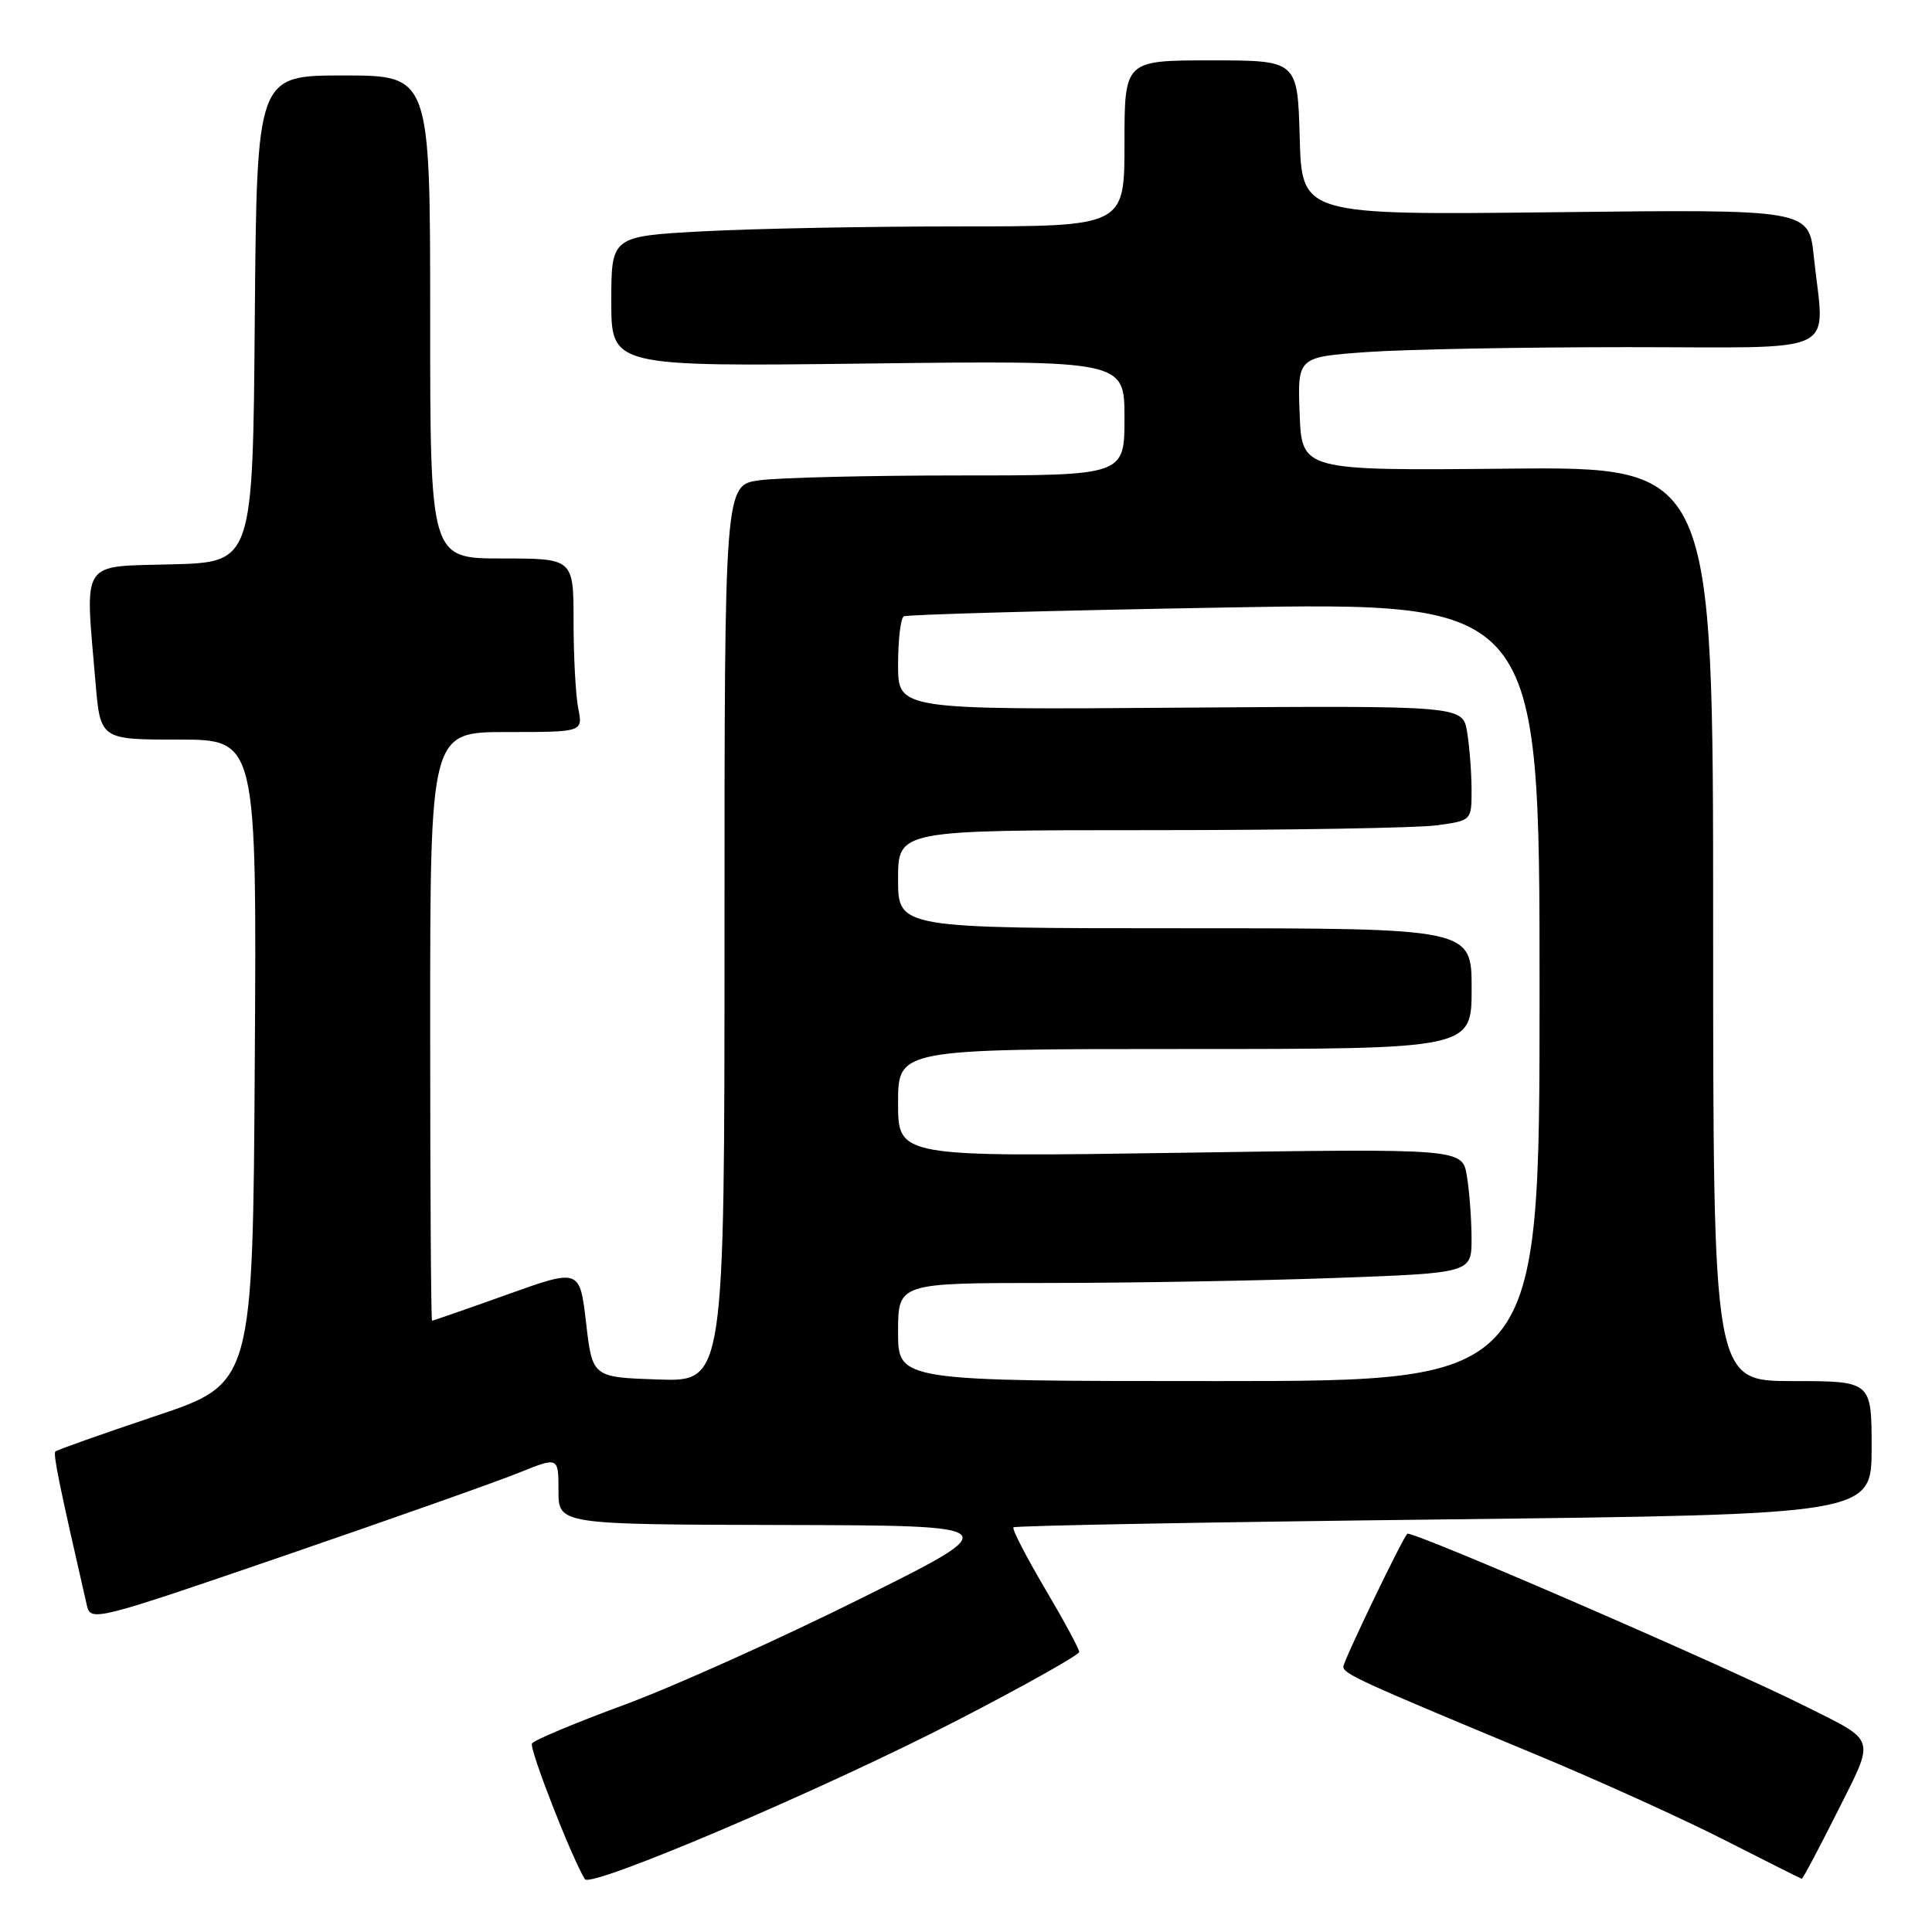 <?xml version="1.0" encoding="UTF-8" standalone="no"?>
<!DOCTYPE svg PUBLIC "-//W3C//DTD SVG 1.1//EN" "http://www.w3.org/Graphics/SVG/1.1/DTD/svg11.dtd" >
<svg xmlns="http://www.w3.org/2000/svg" xmlns:xlink="http://www.w3.org/1999/xlink" version="1.1" viewBox="0 0 256 256">
 <g >
 <path fill="currentColor"
d=" M 126.91 227.92 C 135.76 223.35 143.00 219.28 143.00 218.89 C 143.00 218.49 140.95 214.70 138.45 210.47 C 135.95 206.23 134.07 202.59 134.29 202.38 C 134.50 202.16 160.18 201.69 191.34 201.33 C 248.00 200.67 248.00 200.67 248.00 191.84 C 248.00 183.00 248.00 183.00 237.50 183.00 C 227.00 183.00 227.00 183.00 227.00 122.42 C 227.00 61.84 227.00 61.84 199.75 62.10 C 172.50 62.36 172.50 62.36 172.21 54.83 C 171.92 47.31 171.92 47.31 181.11 46.65 C 186.17 46.29 201.71 46.00 215.65 46.00 C 244.49 46.00 241.74 47.34 240.34 34.01 C 239.69 27.73 239.69 27.73 206.09 28.12 C 172.50 28.50 172.50 28.50 172.22 18.25 C 171.93 8.00 171.93 8.00 160.47 8.00 C 149.00 8.00 149.00 8.00 149.00 19.00 C 149.00 30.00 149.00 30.00 127.16 30.00 C 115.14 30.00 99.84 30.29 93.16 30.65 C 81.00 31.31 81.00 31.31 81.00 39.94 C 81.00 48.58 81.00 48.58 115.00 48.17 C 149.00 47.76 149.00 47.76 149.00 55.38 C 149.00 63.00 149.00 63.00 127.14 63.00 C 115.12 63.00 103.19 63.29 100.64 63.64 C 96.00 64.27 96.00 64.27 96.00 123.67 C 96.00 183.08 96.00 183.08 87.25 182.79 C 78.50 182.50 78.50 182.50 77.66 175.30 C 76.82 168.09 76.82 168.09 67.16 171.55 C 61.85 173.45 57.39 175.00 57.25 175.00 C 57.11 175.00 57.00 157.45 57.00 136.00 C 57.00 97.00 57.00 97.00 67.12 97.00 C 77.25 97.00 77.25 97.00 76.62 93.87 C 76.28 92.16 76.00 86.98 76.00 82.37 C 76.00 74.00 76.00 74.00 66.50 74.00 C 57.00 74.00 57.00 74.00 57.00 42.00 C 57.00 10.00 57.00 10.00 45.51 10.00 C 34.03 10.00 34.03 10.00 33.76 42.25 C 33.50 74.50 33.50 74.50 22.75 74.78 C 10.52 75.11 11.26 73.97 12.65 90.35 C 13.29 98.00 13.29 98.00 23.66 98.00 C 34.02 98.00 34.02 98.00 33.76 140.66 C 33.50 183.32 33.50 183.32 20.61 187.63 C 13.52 190.01 7.55 192.12 7.34 192.33 C 7.01 192.66 7.86 196.80 11.51 212.72 C 12.01 214.90 12.59 214.75 37.76 206.11 C 51.92 201.25 65.86 196.32 68.75 195.15 C 74.00 193.03 74.00 193.03 74.00 197.51 C 74.00 202.00 74.00 202.00 103.75 202.07 C 133.50 202.14 133.50 202.14 114.00 211.84 C 103.28 217.18 89.21 223.50 82.74 225.89 C 76.27 228.27 70.76 230.58 70.49 231.02 C 70.09 231.67 75.74 246.15 77.50 249.00 C 78.27 250.25 109.39 236.98 126.91 227.92 Z  M 243.45 240.09 C 248.50 230.04 248.75 230.86 239.25 226.10 C 228.48 220.71 186.93 202.70 186.47 203.23 C 185.69 204.11 178.00 220.11 178.00 220.84 C 178.00 221.79 180.18 222.79 203.50 232.48 C 211.75 235.91 223.00 241.00 228.50 243.81 C 234.00 246.61 238.61 248.92 238.74 248.95 C 238.87 248.98 240.99 244.99 243.45 240.09 Z  M 119.00 176.50 C 119.00 170.00 119.00 170.00 138.84 170.00 C 149.75 170.00 166.85 169.70 176.84 169.34 C 195.00 168.68 195.00 168.68 194.99 164.09 C 194.98 161.57 194.71 157.85 194.37 155.84 C 193.77 152.18 193.77 152.18 156.38 152.75 C 119.00 153.31 119.00 153.31 119.00 146.15 C 119.00 139.00 119.00 139.00 157.00 139.00 C 195.00 139.00 195.00 139.00 195.00 131.00 C 195.00 123.00 195.00 123.00 157.00 123.00 C 119.00 123.00 119.00 123.00 119.00 116.50 C 119.00 110.00 119.00 110.00 152.36 110.00 C 170.71 110.00 187.81 109.71 190.36 109.36 C 195.00 108.73 195.00 108.73 194.99 104.61 C 194.98 102.35 194.72 98.92 194.40 97.00 C 193.82 93.50 193.82 93.50 156.41 93.77 C 119.00 94.05 119.00 94.05 119.00 88.08 C 119.00 84.80 119.34 81.92 119.75 81.67 C 120.16 81.43 139.29 80.90 162.25 80.50 C 204.00 79.76 204.00 79.76 204.00 131.38 C 204.00 183.00 204.00 183.00 161.50 183.00 C 119.00 183.00 119.00 183.00 119.00 176.50 Z "/>
</g>
</svg>